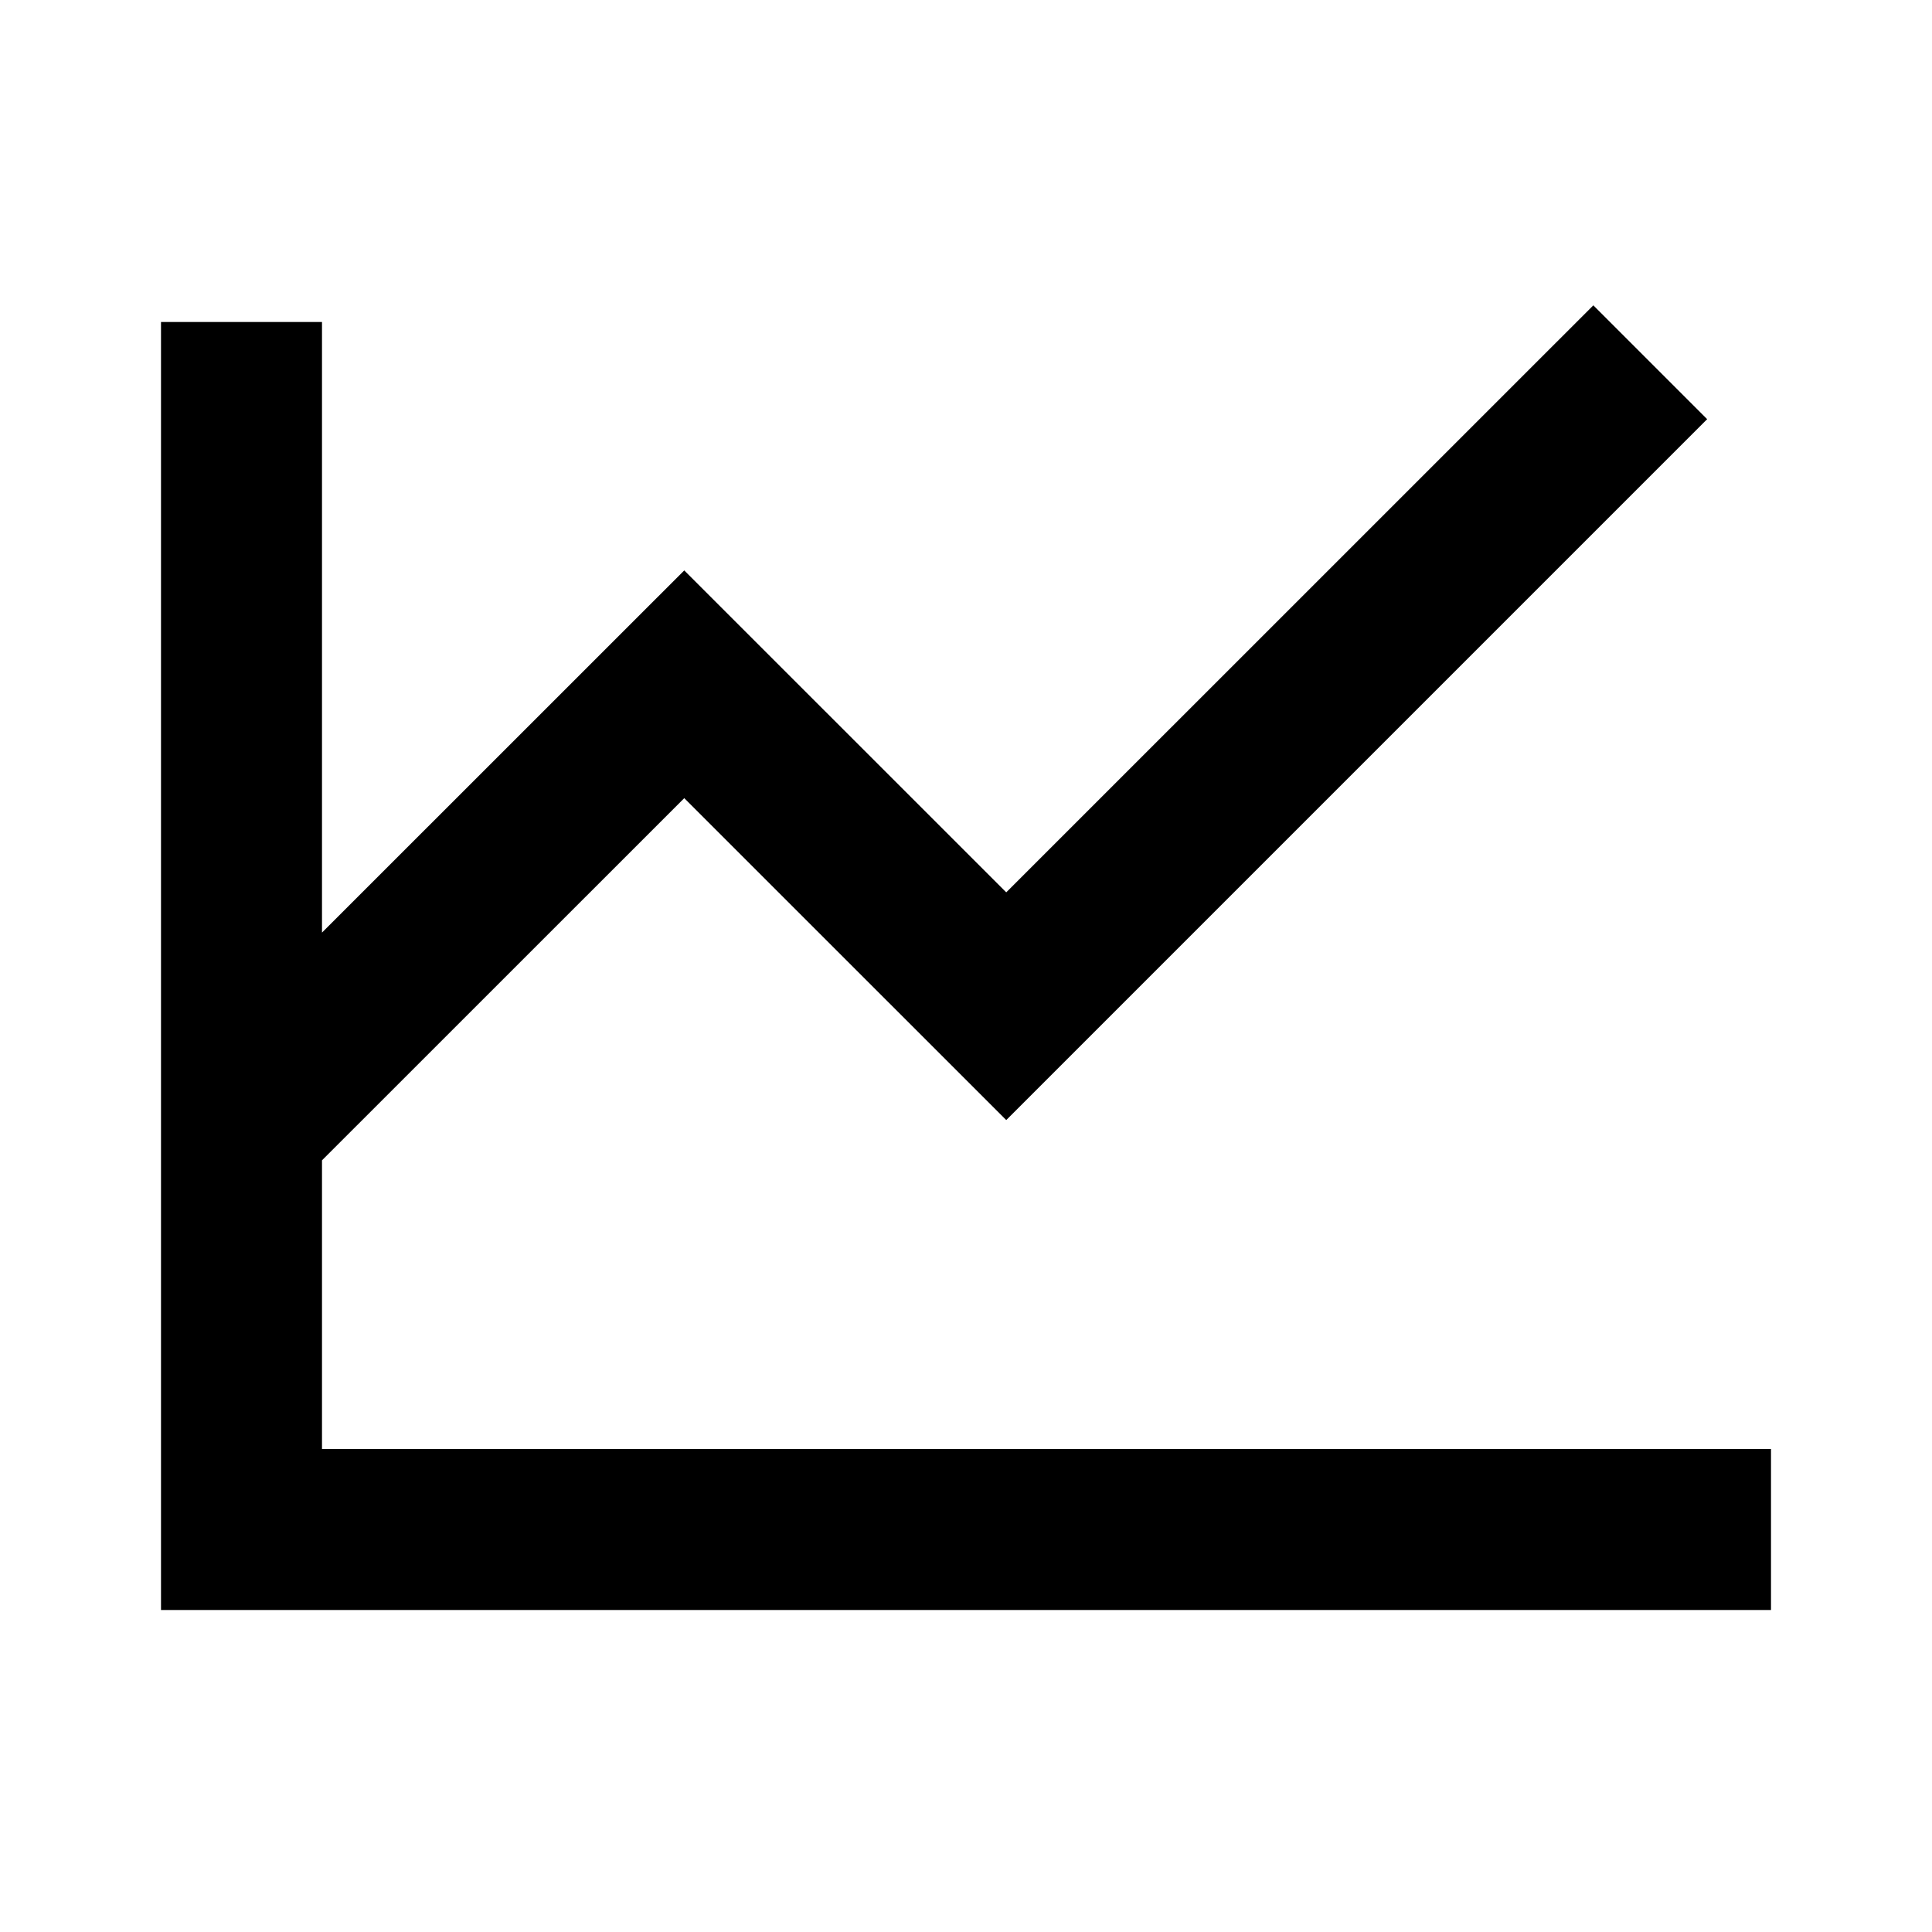 <svg height="24" viewBox="0 0 24 24" width="24" xmlns="http://www.w3.org/2000/svg"><path d="m17.793 0 1.414 1.414-8.707 8.707-4-3.999-4.5 4.499v3.586h18v2h-20v-16h2v7.585l4.5-4.499 4 3.999z" fill-rule="evenodd" transform="translate(2 3.793)"/></svg>